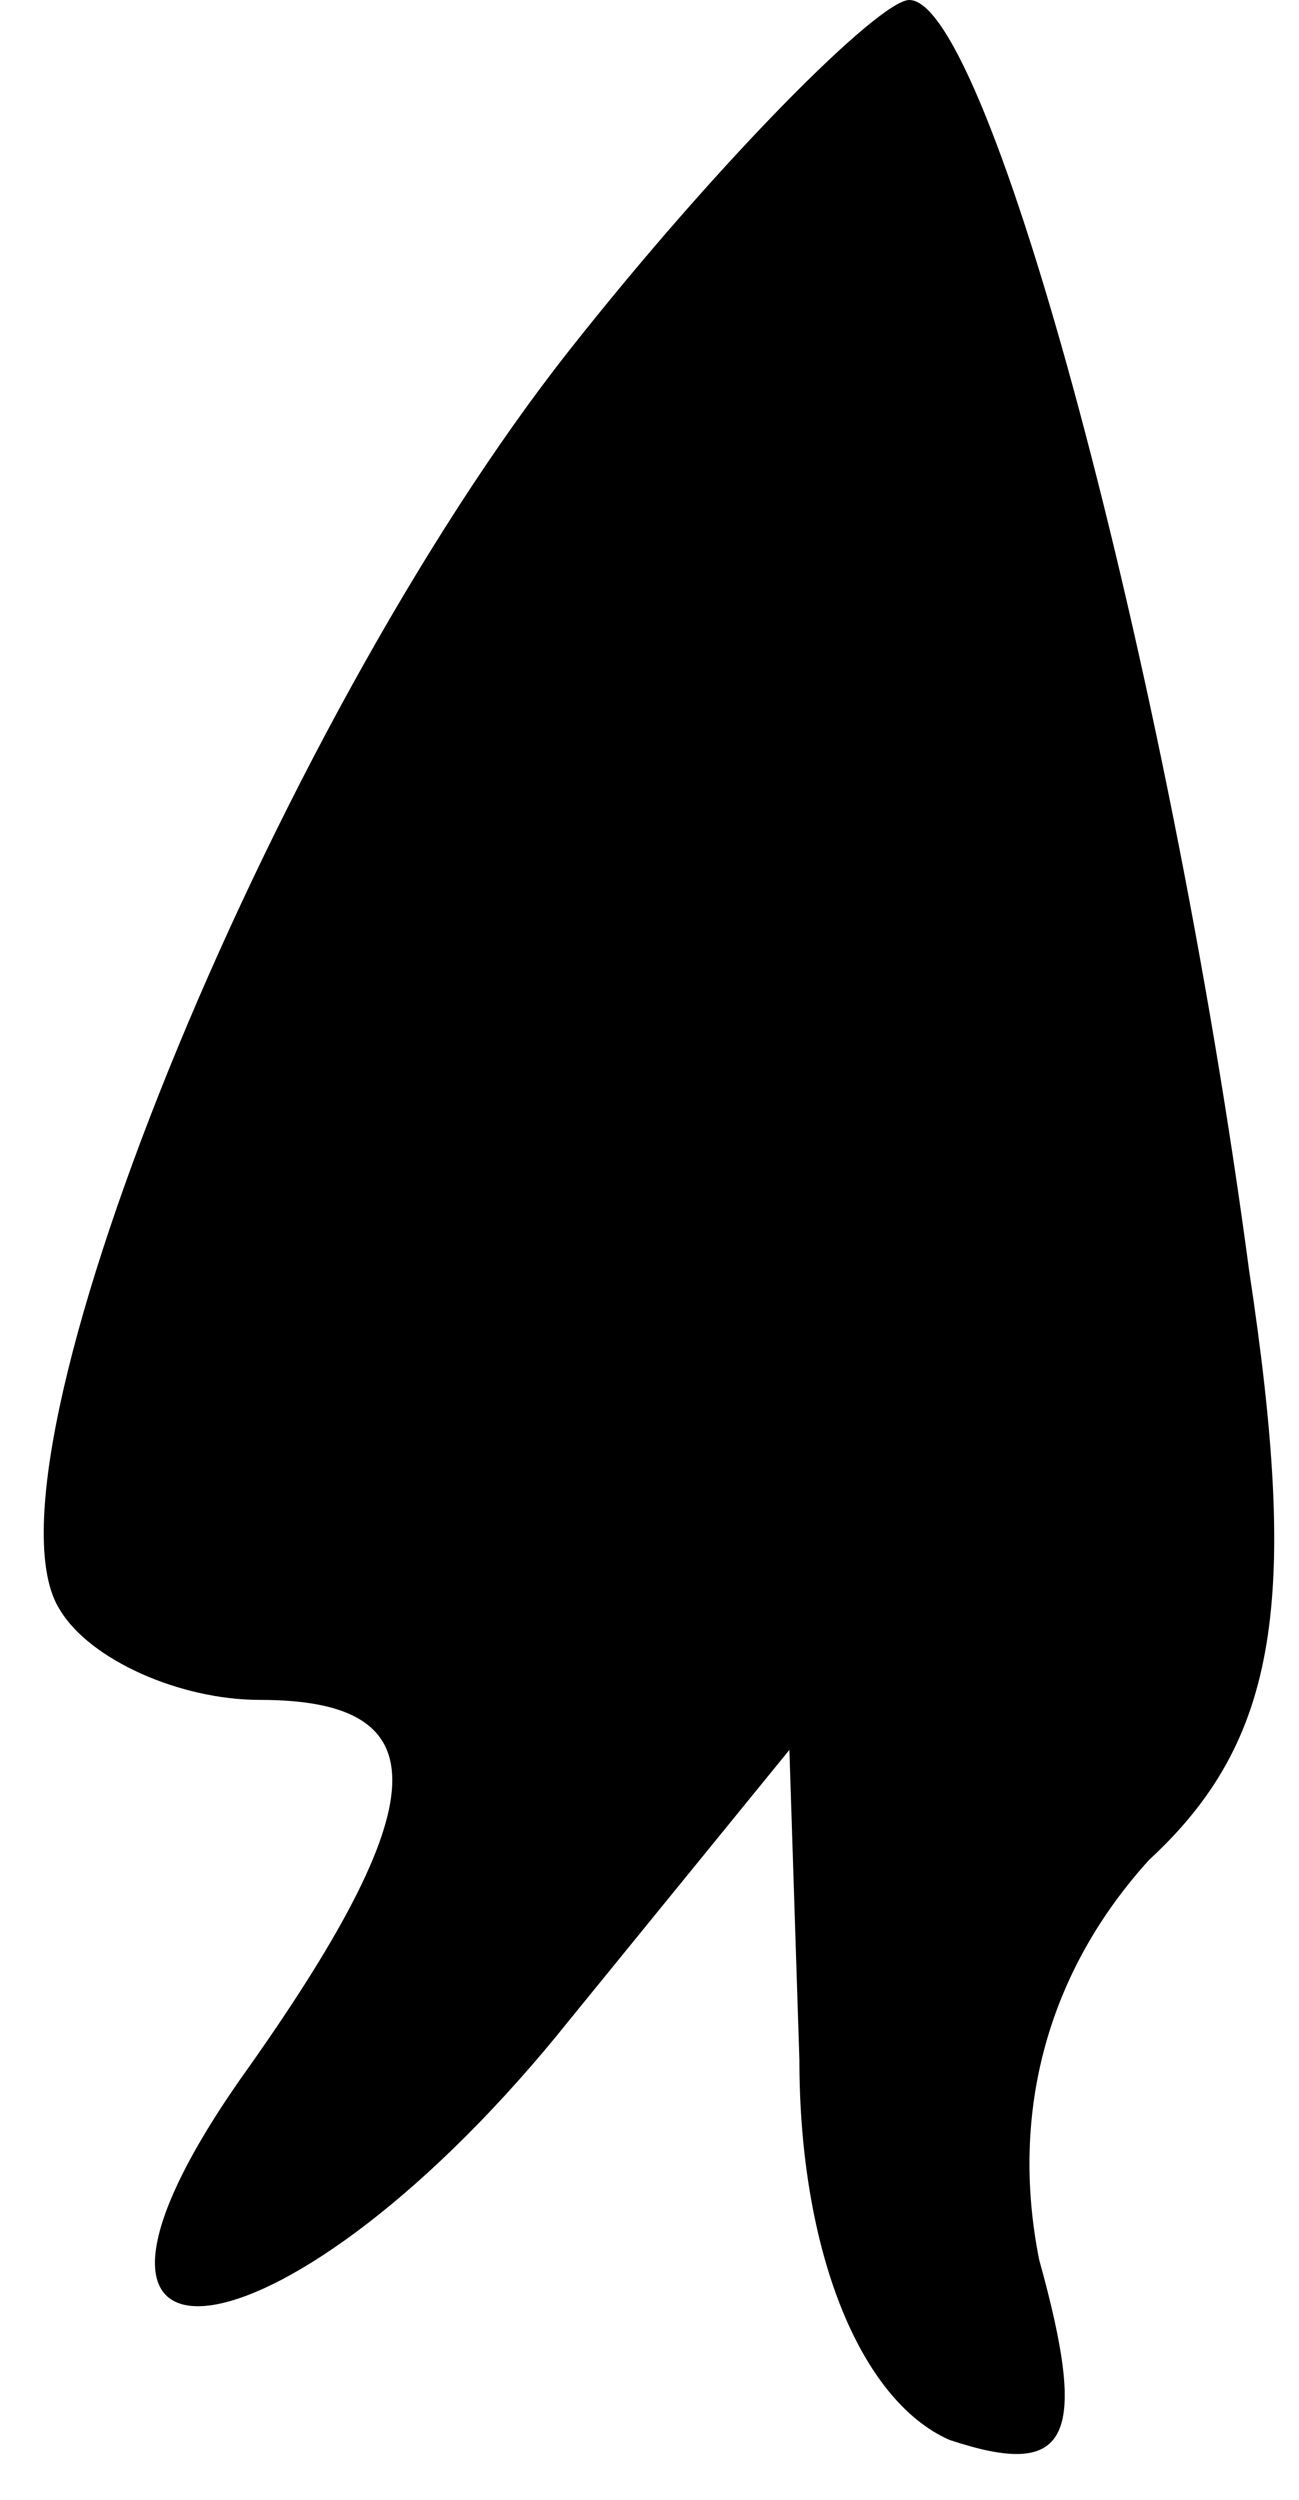 <?xml version="1.0" standalone="no"?>
<!DOCTYPE svg PUBLIC "-//W3C//DTD SVG 20010904//EN"
 "http://www.w3.org/TR/2001/REC-SVG-20010904/DTD/svg10.dtd">
<svg version="1.0" xmlns="http://www.w3.org/2000/svg"
 width="13pt" height="25pt" viewBox="0 0 13 25"
 preserveAspectRatio="xMidYMid meet">
<g transform="translate(0,25) scale(0.1,-0.1)"
fill="#000000" stroke="none">
<path fill="#000000" stroke="none" d="M57 215 c-30 -38 -60 -112 -51 -126 3
-5 12 -9 20 -9 18 0 18 -10 -2 -38 -23 -33 5 -29 33 6 l22 27 1 -31 c0 -19 6
-34 15 -38 12 -4 14 0 9 18 -3 15 1 29 11 40 13 12 15 26 10 59 -8 60 -26 127
-34 127 -3 0 -19 -16 -34 -35z"/>
</g>
</svg>
